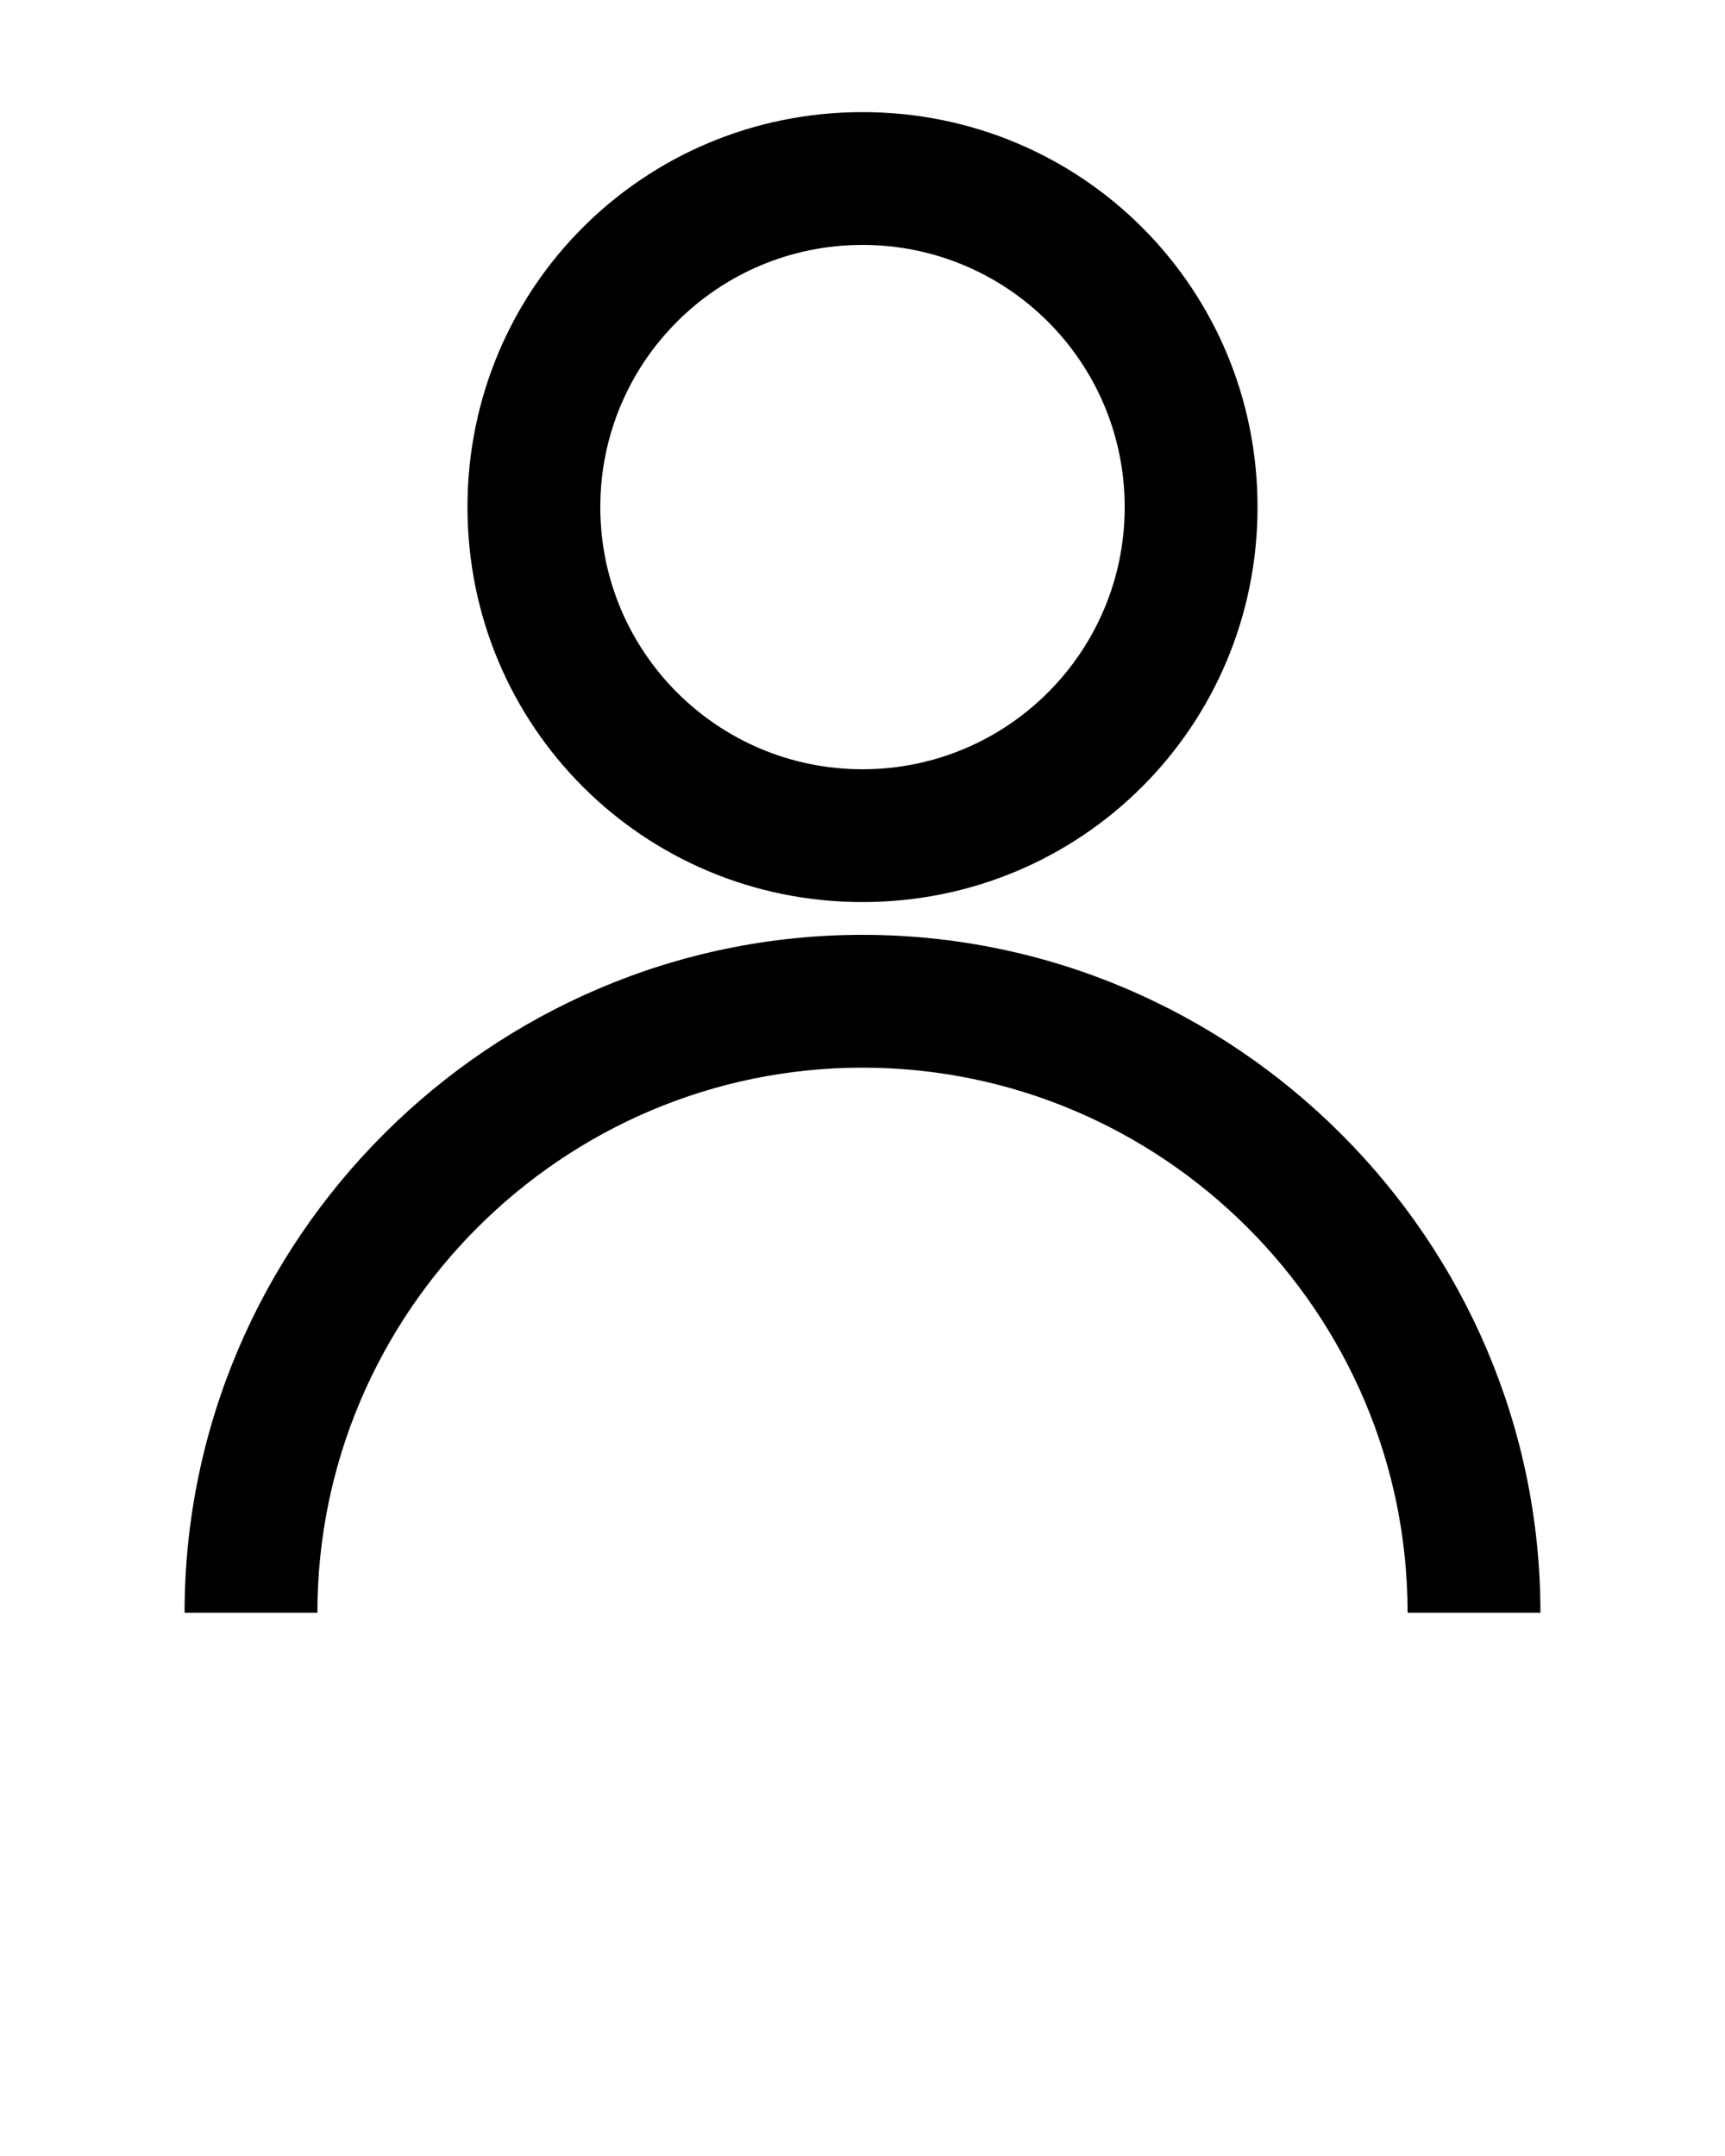 <svg xmlns="http://www.w3.org/2000/svg" xmlns:xlink="http://www.w3.org/1999/xlink" version="1.1" x="0px" y="0px" viewBox="0 0 100 125" style="enable-background:new 0 0 100 100;" xml:space="preserve">
    <g>
        <g>
            <path d="M50,52.3c-12.7,0-22.9-10.2-22.9-22.9S37.3,6.5,50,6.5s22.9,10.2,22.9,22.9S62.7,52.3,50,52.3z M50,14.2    c-8.4,0-15.2,6.8-15.2,15.2S41.6,44.6,50,44.6s15.2-6.8,15.2-15.2S58.4,14.2,50,14.2z" />
        </g>
        <g>
            <path d="M89.3,93.5h-7.7c0-17.4-14.2-31.6-31.6-31.6S18.4,76.1,18.4,93.5h-7.7c0-21.6,17.7-39.3,39.3-39.3    S89.3,71.9,89.3,93.5z" />
        </g>
    </g>
</svg>